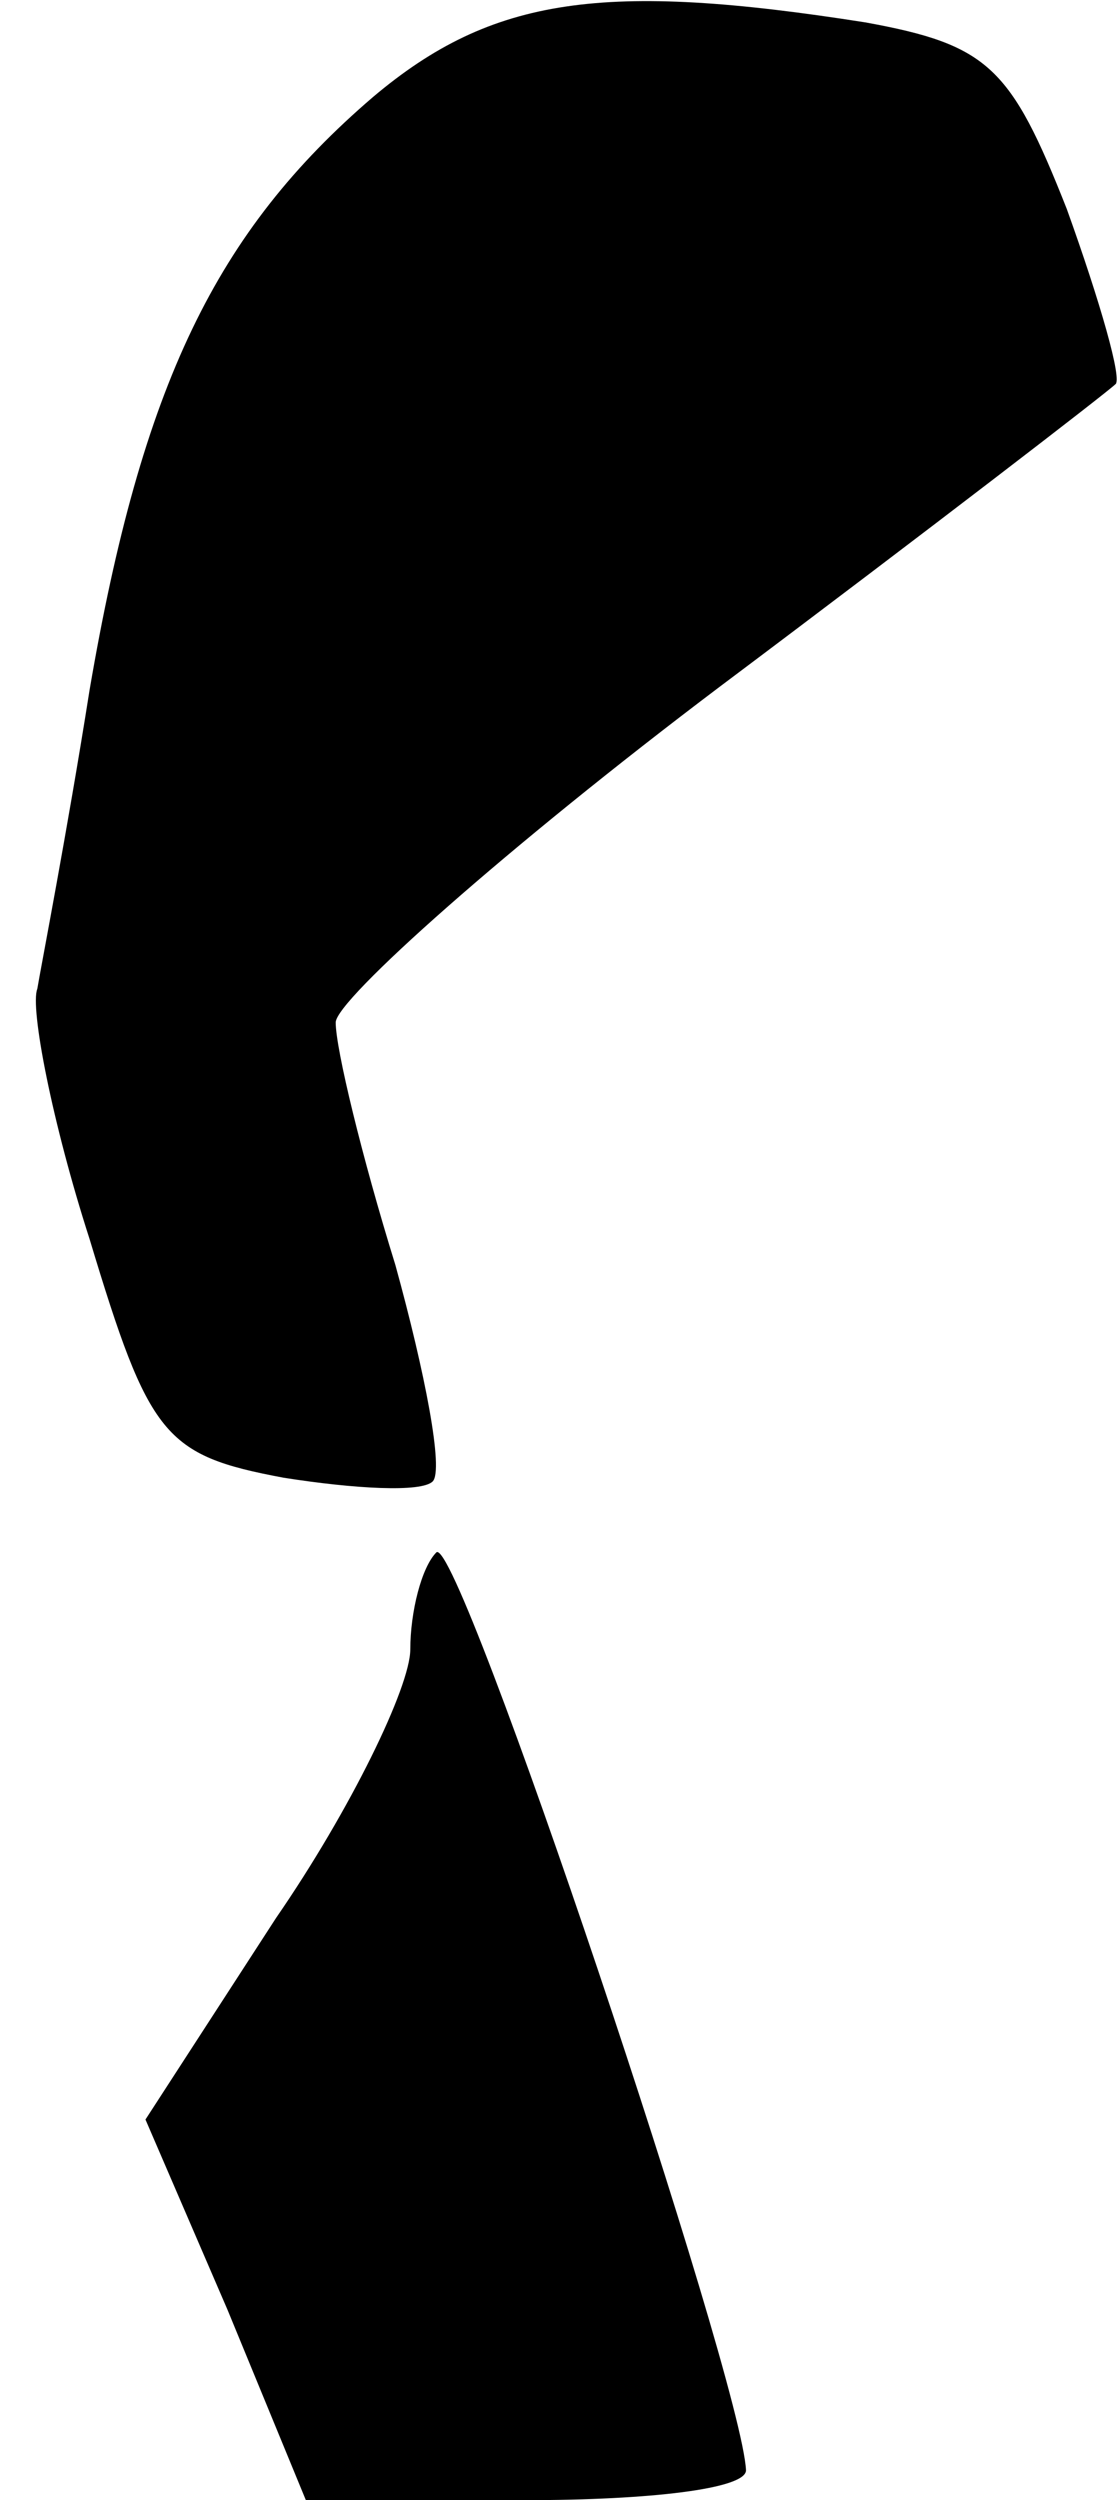 <?xml version="1.0" standalone="no"?>
<!DOCTYPE svg PUBLIC "-//W3C//DTD SVG 20010904//EN"
 "http://www.w3.org/TR/2001/REC-SVG-20010904/DTD/svg10.dtd">
<svg version="1.0" xmlns="http://www.w3.org/2000/svg"
 width="30pt" height="67pt" viewBox="0 0 30 67"
 preserveAspectRatio="xMidYMid meet">
<g transform="translate(0,67) scale(0.1,-0.1)"
fill="#000000" stroke="none">
<path fill="#000000" stroke="none" d="M100 644 c-42 -36 -62 -77 -76 -159 -6
-38 -13 -74 -14 -80 -2 -5 4 -36 14 -67 16 -53 20 -58 52 -64 19 -3 37 -4 40
-1 3 3 -2 29 -10 58 -9 29 -16 58 -16 65 0 6 46 47 103 90 56 42 104 79 106
81 2 1 -4 22 -13 47 -15 38 -21 44 -54 50 -70 11 -100 7 -132 -20z"/>
<path fill="#000000" stroke="none" d="M117 254 c-4 -4 -7 -16 -7 -26 0 -10
-16 -43 -36 -72 l-35 -54 22 -51 21 -51 59 0 c33 0 59 3 59 8 -1 24 -77 251
-83 246z"/>
</g>
</svg>
